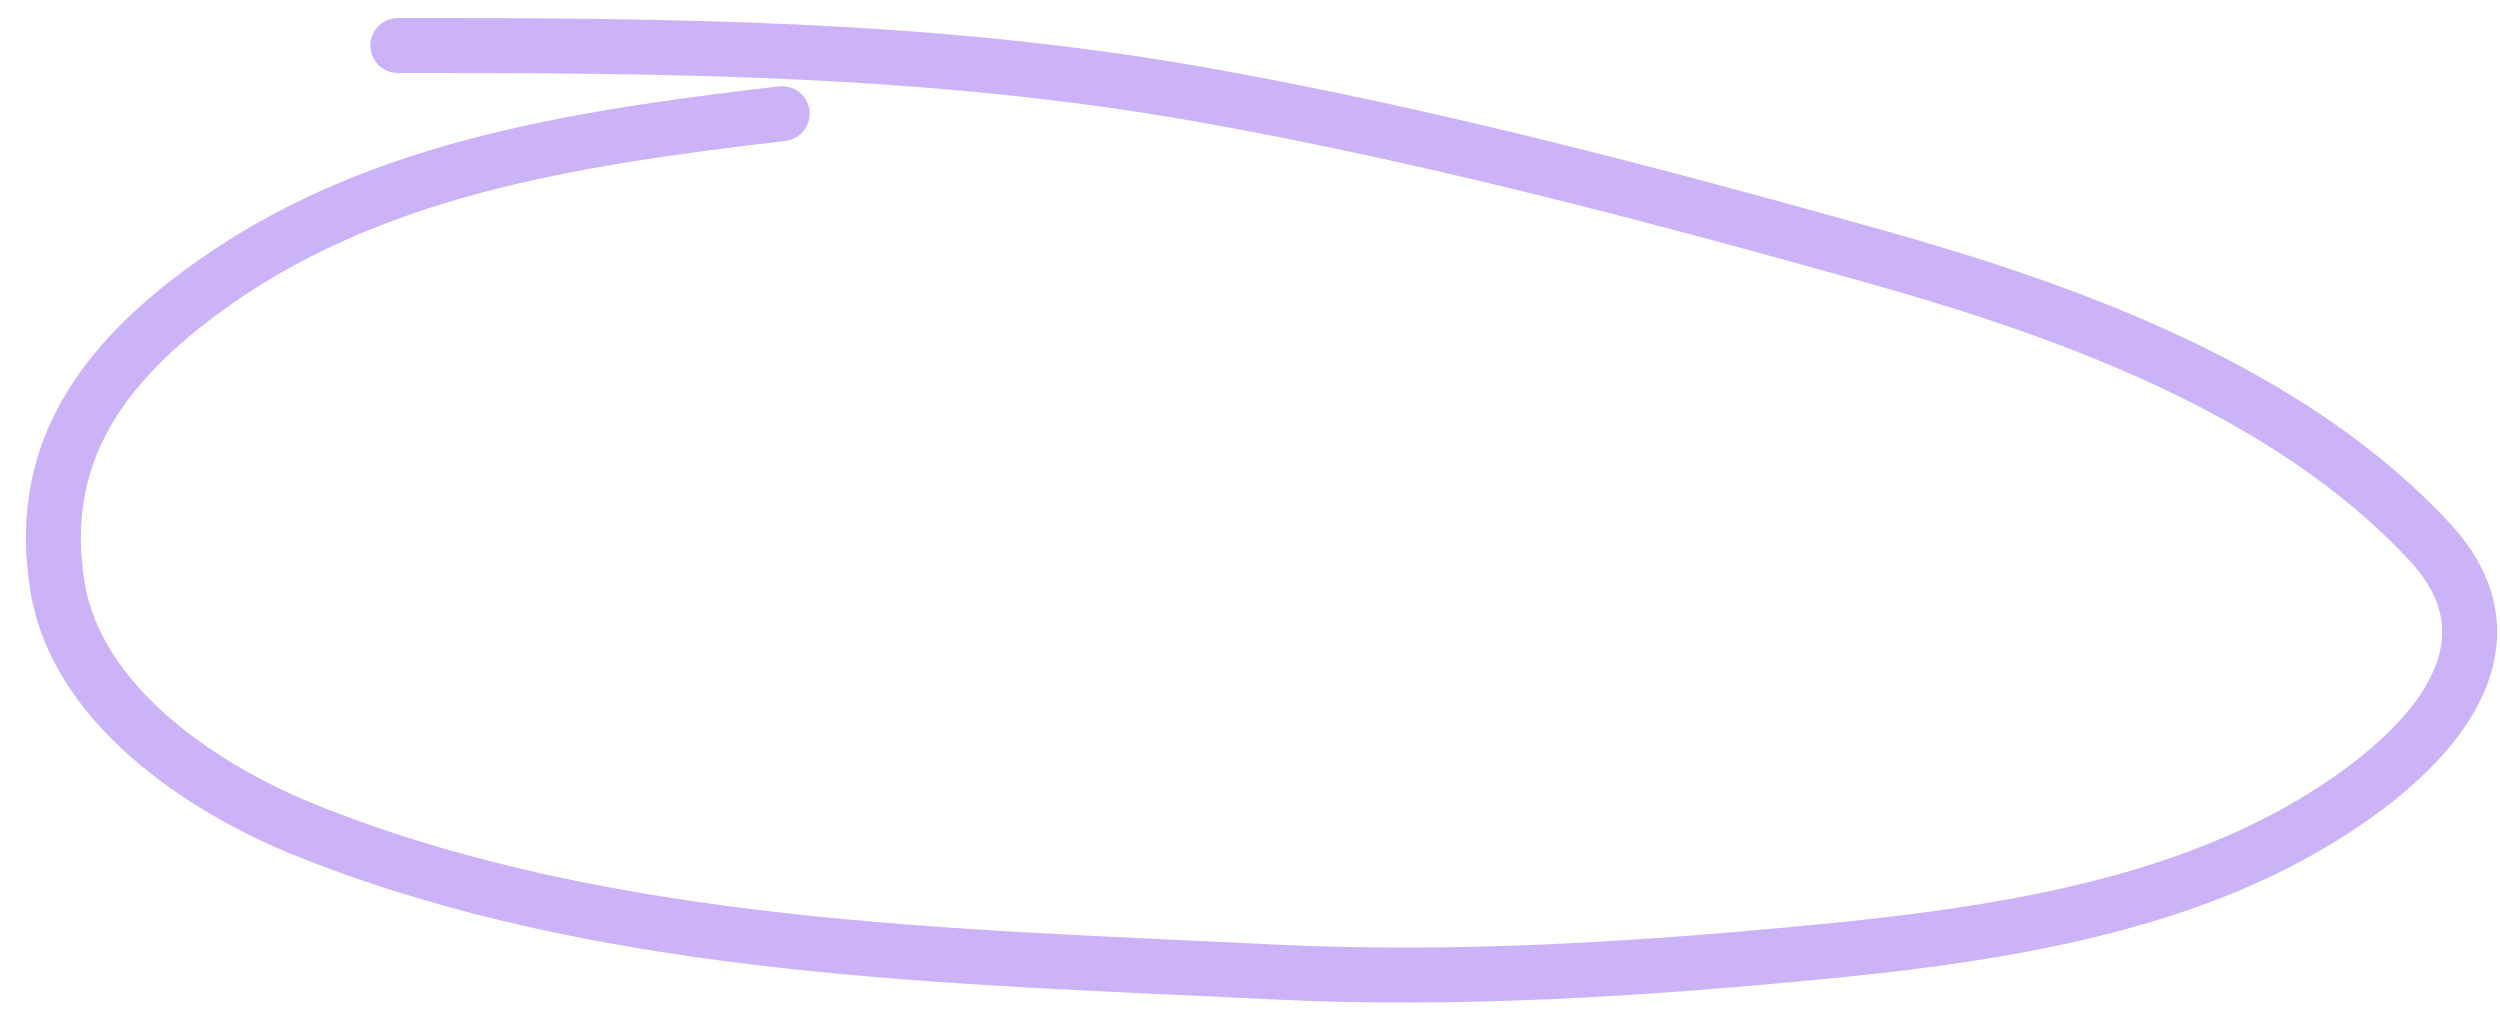 <svg width="91" height="37" viewBox="0 0 91 37" fill="none" xmlns="http://www.w3.org/2000/svg">
<path d="M28.472 4.136C20.712 5.05 13.339 6.172 7.317 10.636C3.438 13.512 1.349 16.767 2.093 21.361C2.769 25.534 7.136 28.632 11.251 30.269C22.16 34.612 34.722 34.803 46.329 35.378C52.995 35.708 59.708 35.28 66.3 34.642C71.78 34.112 77.529 33.272 82.381 30.926C86.762 28.808 92.683 24.284 88.429 19.712C83.387 14.294 75.579 11.394 68.319 9.356C60.229 7.086 51.978 4.903 43.679 3.435C33.948 1.715 24.289 1.651 14.481 1.656" stroke="#CCB3F8" stroke-width="2" stroke-linecap="round"/>
</svg>
